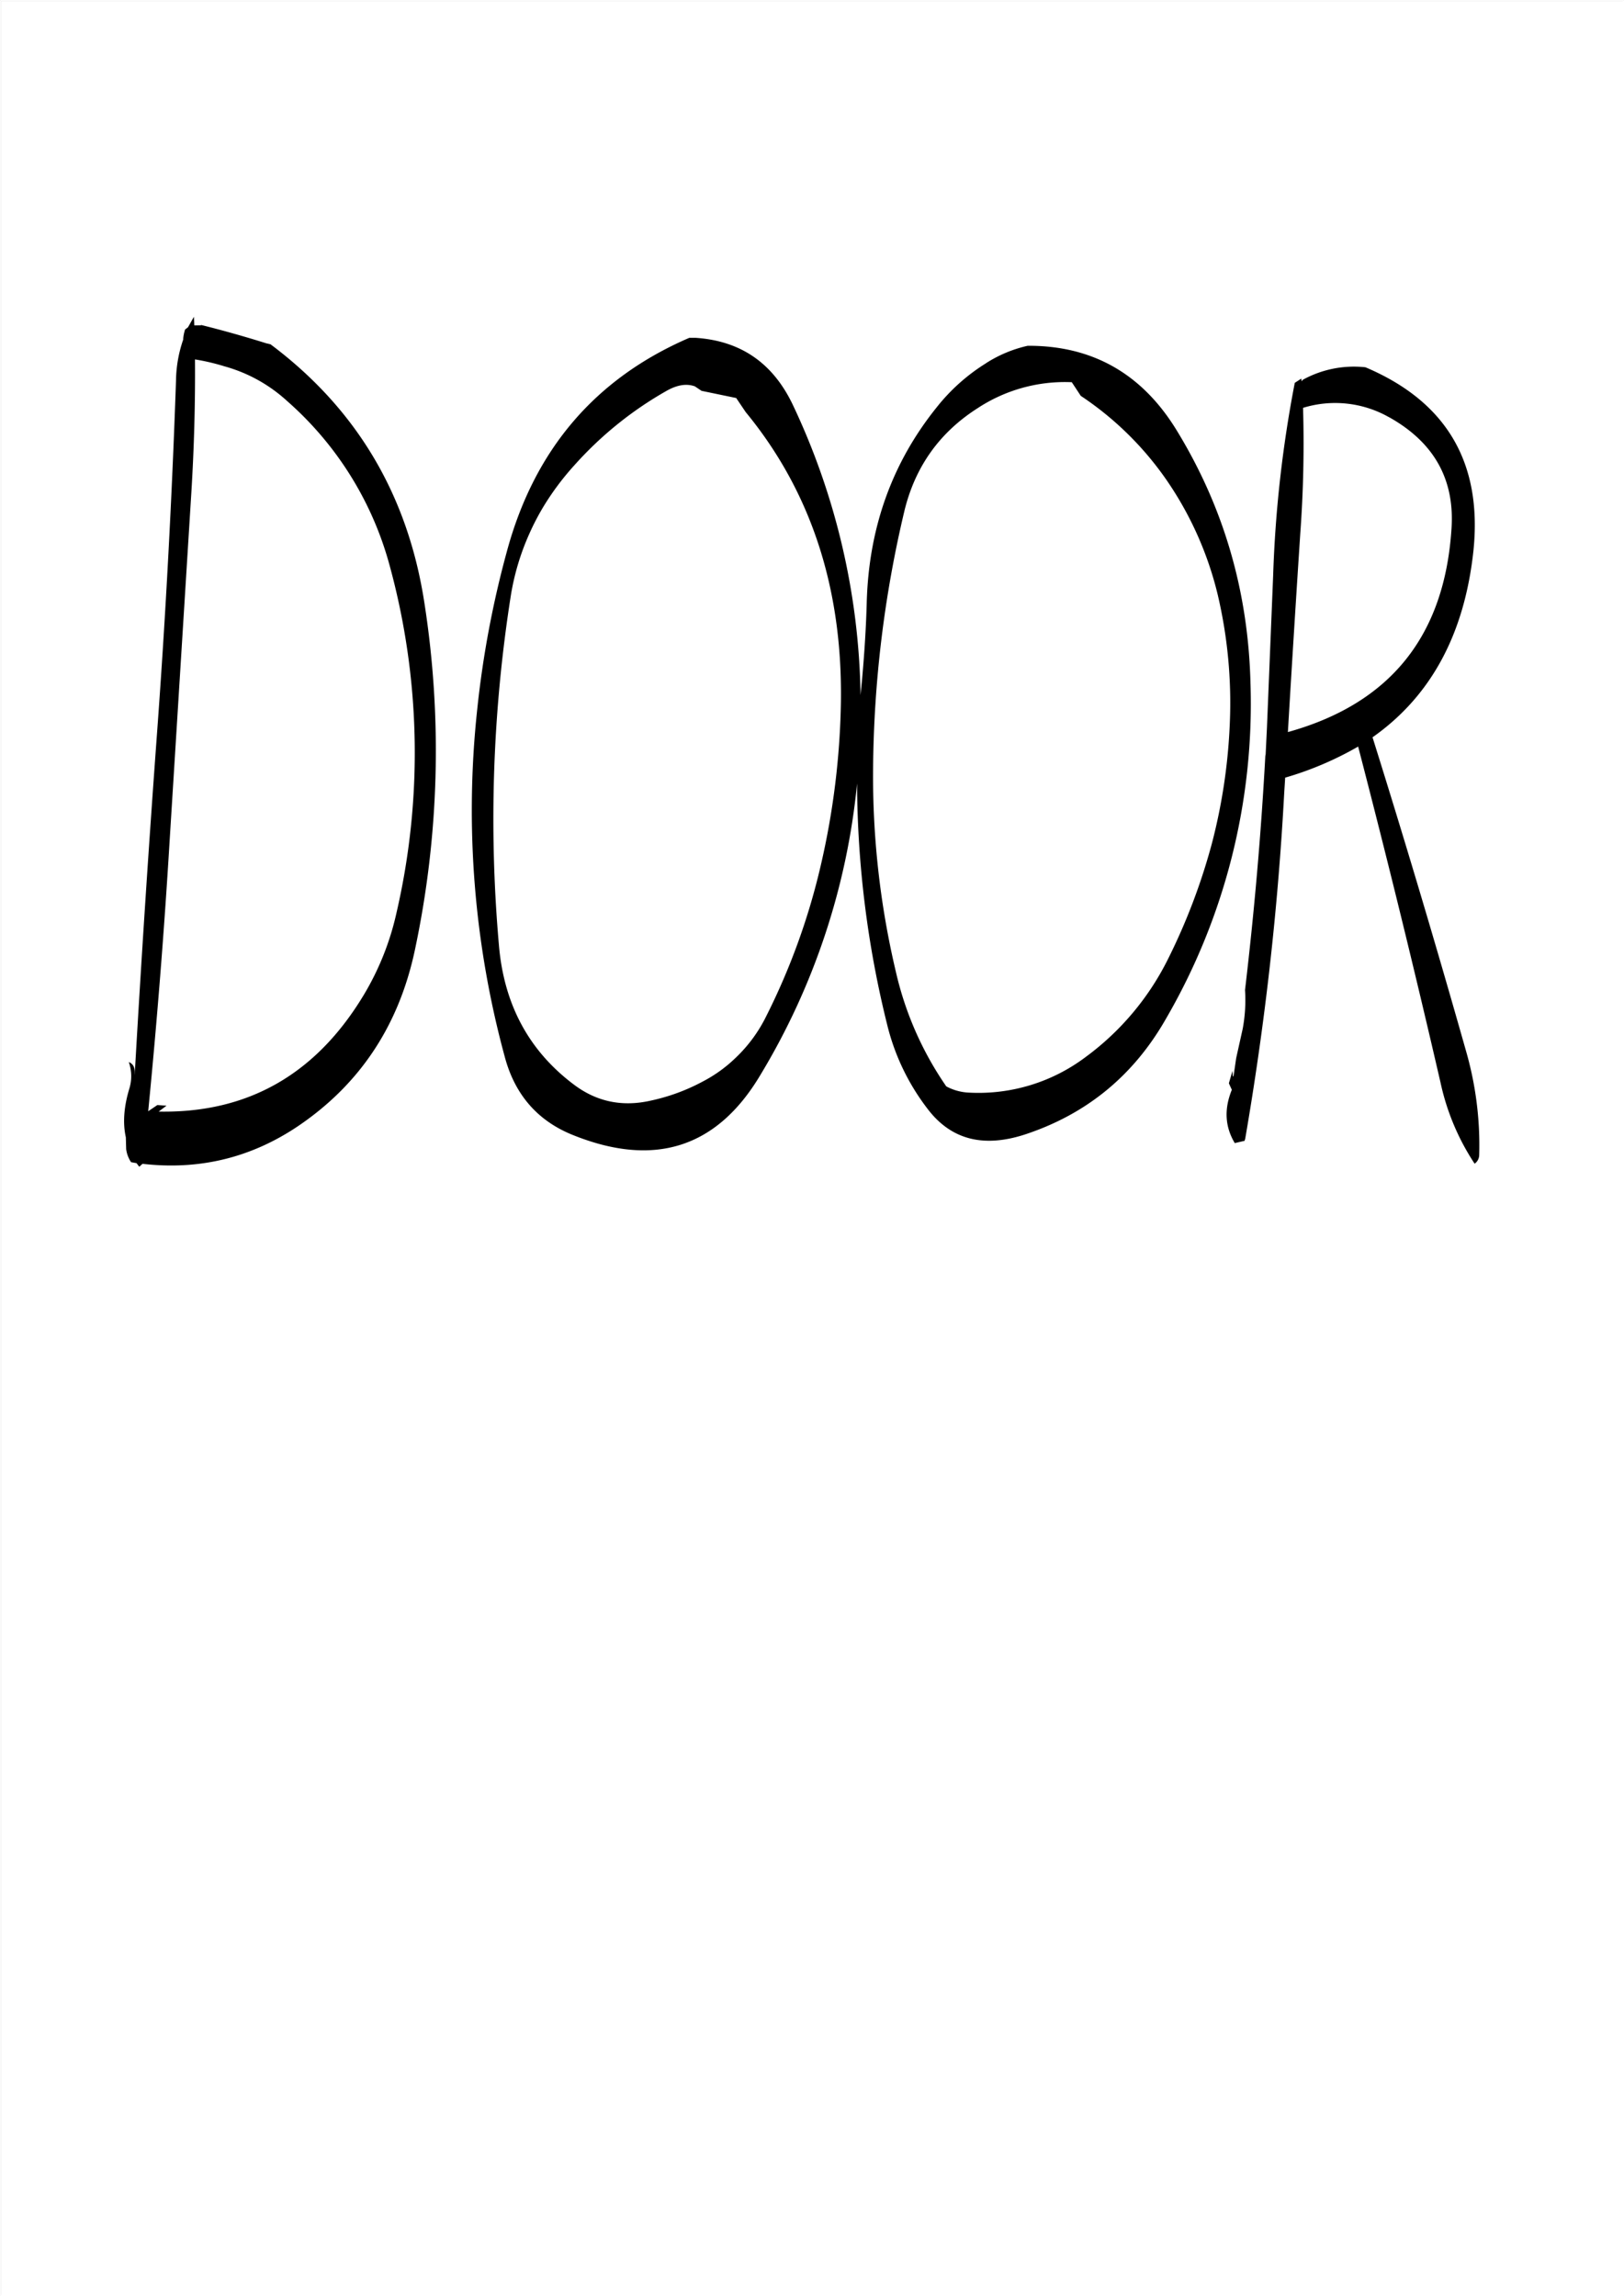 <svg id="Layer_1" data-name="Layer 1" xmlns="http://www.w3.org/2000/svg" viewBox="0 0 595.57 842.18"><rect x="0" y="0" width="595.57" height="842.18" fill="#808080" stroke="none"/><defs><style>.cls-1{fill:#fff;}.cls-2{fill:none;stroke:#fff;stroke-linecap:round;stroke-linejoin:round;stroke-width:0.38px;}.cls-3{fill-rule:evenodd;}</style></defs><rect class="cls-1" x="0.31" y="0.31" width="595.08" height="841.68"/><rect class="cls-2" x="0.19" y="0.19" width="595.2" height="841.8"/><path class="cls-3" d="M82.08,134.16a56.09,56.09,0,0,1,23,12.72A122.89,122.89,0,0,1,142.8,207.6a260.36,260.36,0,0,1,2.4,127.08,101.09,101.09,0,0,1-11.88,29.88Q107,408.48,58,407.52l2.88-2.16-3.36-.24-3.36,2.28Q59,358.08,62,308.52L70,180.24c1-16.44,1.44-32.64,1.32-48.6A78.63,78.63,0,0,1,82.08,134.16Zm-11-15L70.92,116l-2.16,3.84-1.08.84A15.71,15.71,0,0,0,67,124v.36a47.75,47.75,0,0,0-2.64,15C62.88,182.16,60.6,225,57.48,267.6,54.36,310,51.6,352.08,49.2,394.2v-.84q.18-3.06-2.16-4a15.46,15.46,0,0,1,.24,9.6c-2,6.6-2.52,12.6-1.32,18l.12,4.32a11.09,11.09,0,0,0,1.8,4.8l2,.36,1,1.32,1.2-1.08q31.14,3.6,57-13.8,34-23,42.84-64.44a351.72,351.72,0,0,0,3.48-127.8q-9.18-59.22-56.4-94.56l-1.56-.36C89.52,123.24,81.6,121,73.56,119v.12Zm186,24,12.72,2.64,3.48,5.16q35.82,43.56,34.92,106.32a284.52,284.52,0,0,1-7.32,59.64,246.47,246.47,0,0,1-20.16,55.8,53.58,53.58,0,0,1-10.92,14.88,51.39,51.39,0,0,1-12.24,8.88,72.05,72.05,0,0,1-19,7c-10.44,2.4-19.92.48-28.32-5.88-16.44-12.36-25.68-29.4-27.48-51.36a527.37,527.37,0,0,1,4.32-127.56,90.4,90.4,0,0,1,6.72-22.8,91.42,91.42,0,0,1,5.28-10.2,99.07,99.07,0,0,1,11.28-15.12,133.47,133.47,0,0,1,33.84-27.36c4-2.28,7.44-2.76,10.44-1.68Zm252.24,9.72c16.44,9.24,24,22.8,22.8,40.8-2.52,39.36-22.44,64.2-60,74.64q2.16-36.54,4.56-73.08a452.47,452.47,0,0,0,1-45.84A40,40,0,0,1,509.28,152.88Zm-32.16-13.2-.12-1-2.4,1.56a447.05,447.05,0,0,0-7.92,70.44l-2.28,56-.48,9.84-.12.6c-1.56,28.68-4.08,57.36-7.44,85.8a57.52,57.52,0,0,1-.84,14.16l-2.4,10.8-1,6.84-.24-.36-.12-1.8-1.32,4.56.36.84.72,1.56c-2.88,7.08-2.52,13.56,1.08,19.56l3.6-.84.24-.84a1089.63,1089.63,0,0,0,14.28-126.6l.36-5.76a120.58,120.58,0,0,0,26.76-11.4q16,61.56,30.24,123.36a87.33,87.33,0,0,0,12.48,29.64,4,4,0,0,0,1.68-3.24A125,125,0,0,0,537.36,385Q521,327.18,503.16,270.24c21.48-15.12,33.72-37.92,37-68.4q5-48.42-39.6-67.32a38.82,38.82,0,0,0-22.92,4.56Zm-115.8-6.6a70.33,70.33,0,0,0-18,16.08c-16.32,20.28-24.84,43.92-25.68,71.16-.24,9.36-.84,18.72-1.68,28.2l-.6,6.24a257.68,257.68,0,0,0-25-106.8c-7.32-15.12-19.08-23.16-35.52-24.24H252.6Q200.94,146,185.76,201.84a363,363,0,0,0-10.92,58A344.75,344.75,0,0,0,185,387.72c3.72,13.68,12,23.16,24.72,28.32,29.88,12.12,52.92,4.92,68.88-21.84a254.22,254.22,0,0,0,35.52-107,373,373,0,0,0,11.16,88.92,82.81,82.81,0,0,0,14.76,30.48c8.52,11.16,20.28,14.28,35.52,9.36q34-11.16,51.84-42.48a230.12,230.12,0,0,0,31-123.12c-.84-33.72-9.84-64.44-26.88-92.4q-19.08-31.5-54.84-31.32A47.73,47.73,0,0,0,361.32,133.08Zm31.56,7,3.24,4.92a117,117,0,0,1,31.68,31.2A126.21,126.21,0,0,1,446.4,218a173.31,173.31,0,0,1,4.44,46.56,207.85,207.85,0,0,1-6.6,44.64,225.69,225.69,0,0,1-16.2,42.6,99.44,99.44,0,0,1-30,35.64A65.34,65.34,0,0,1,355,400.56a19.34,19.34,0,0,1-8.16-2.28,121.38,121.38,0,0,1-18.48-42A311.24,311.24,0,0,1,320,281.76a422.28,422.28,0,0,1,11.4-94.2c3.84-16.2,12.72-28.92,26.76-37.92A58.22,58.22,0,0,1,392.88,140Z" transform="translate(0.19 0.19)"/></svg>
